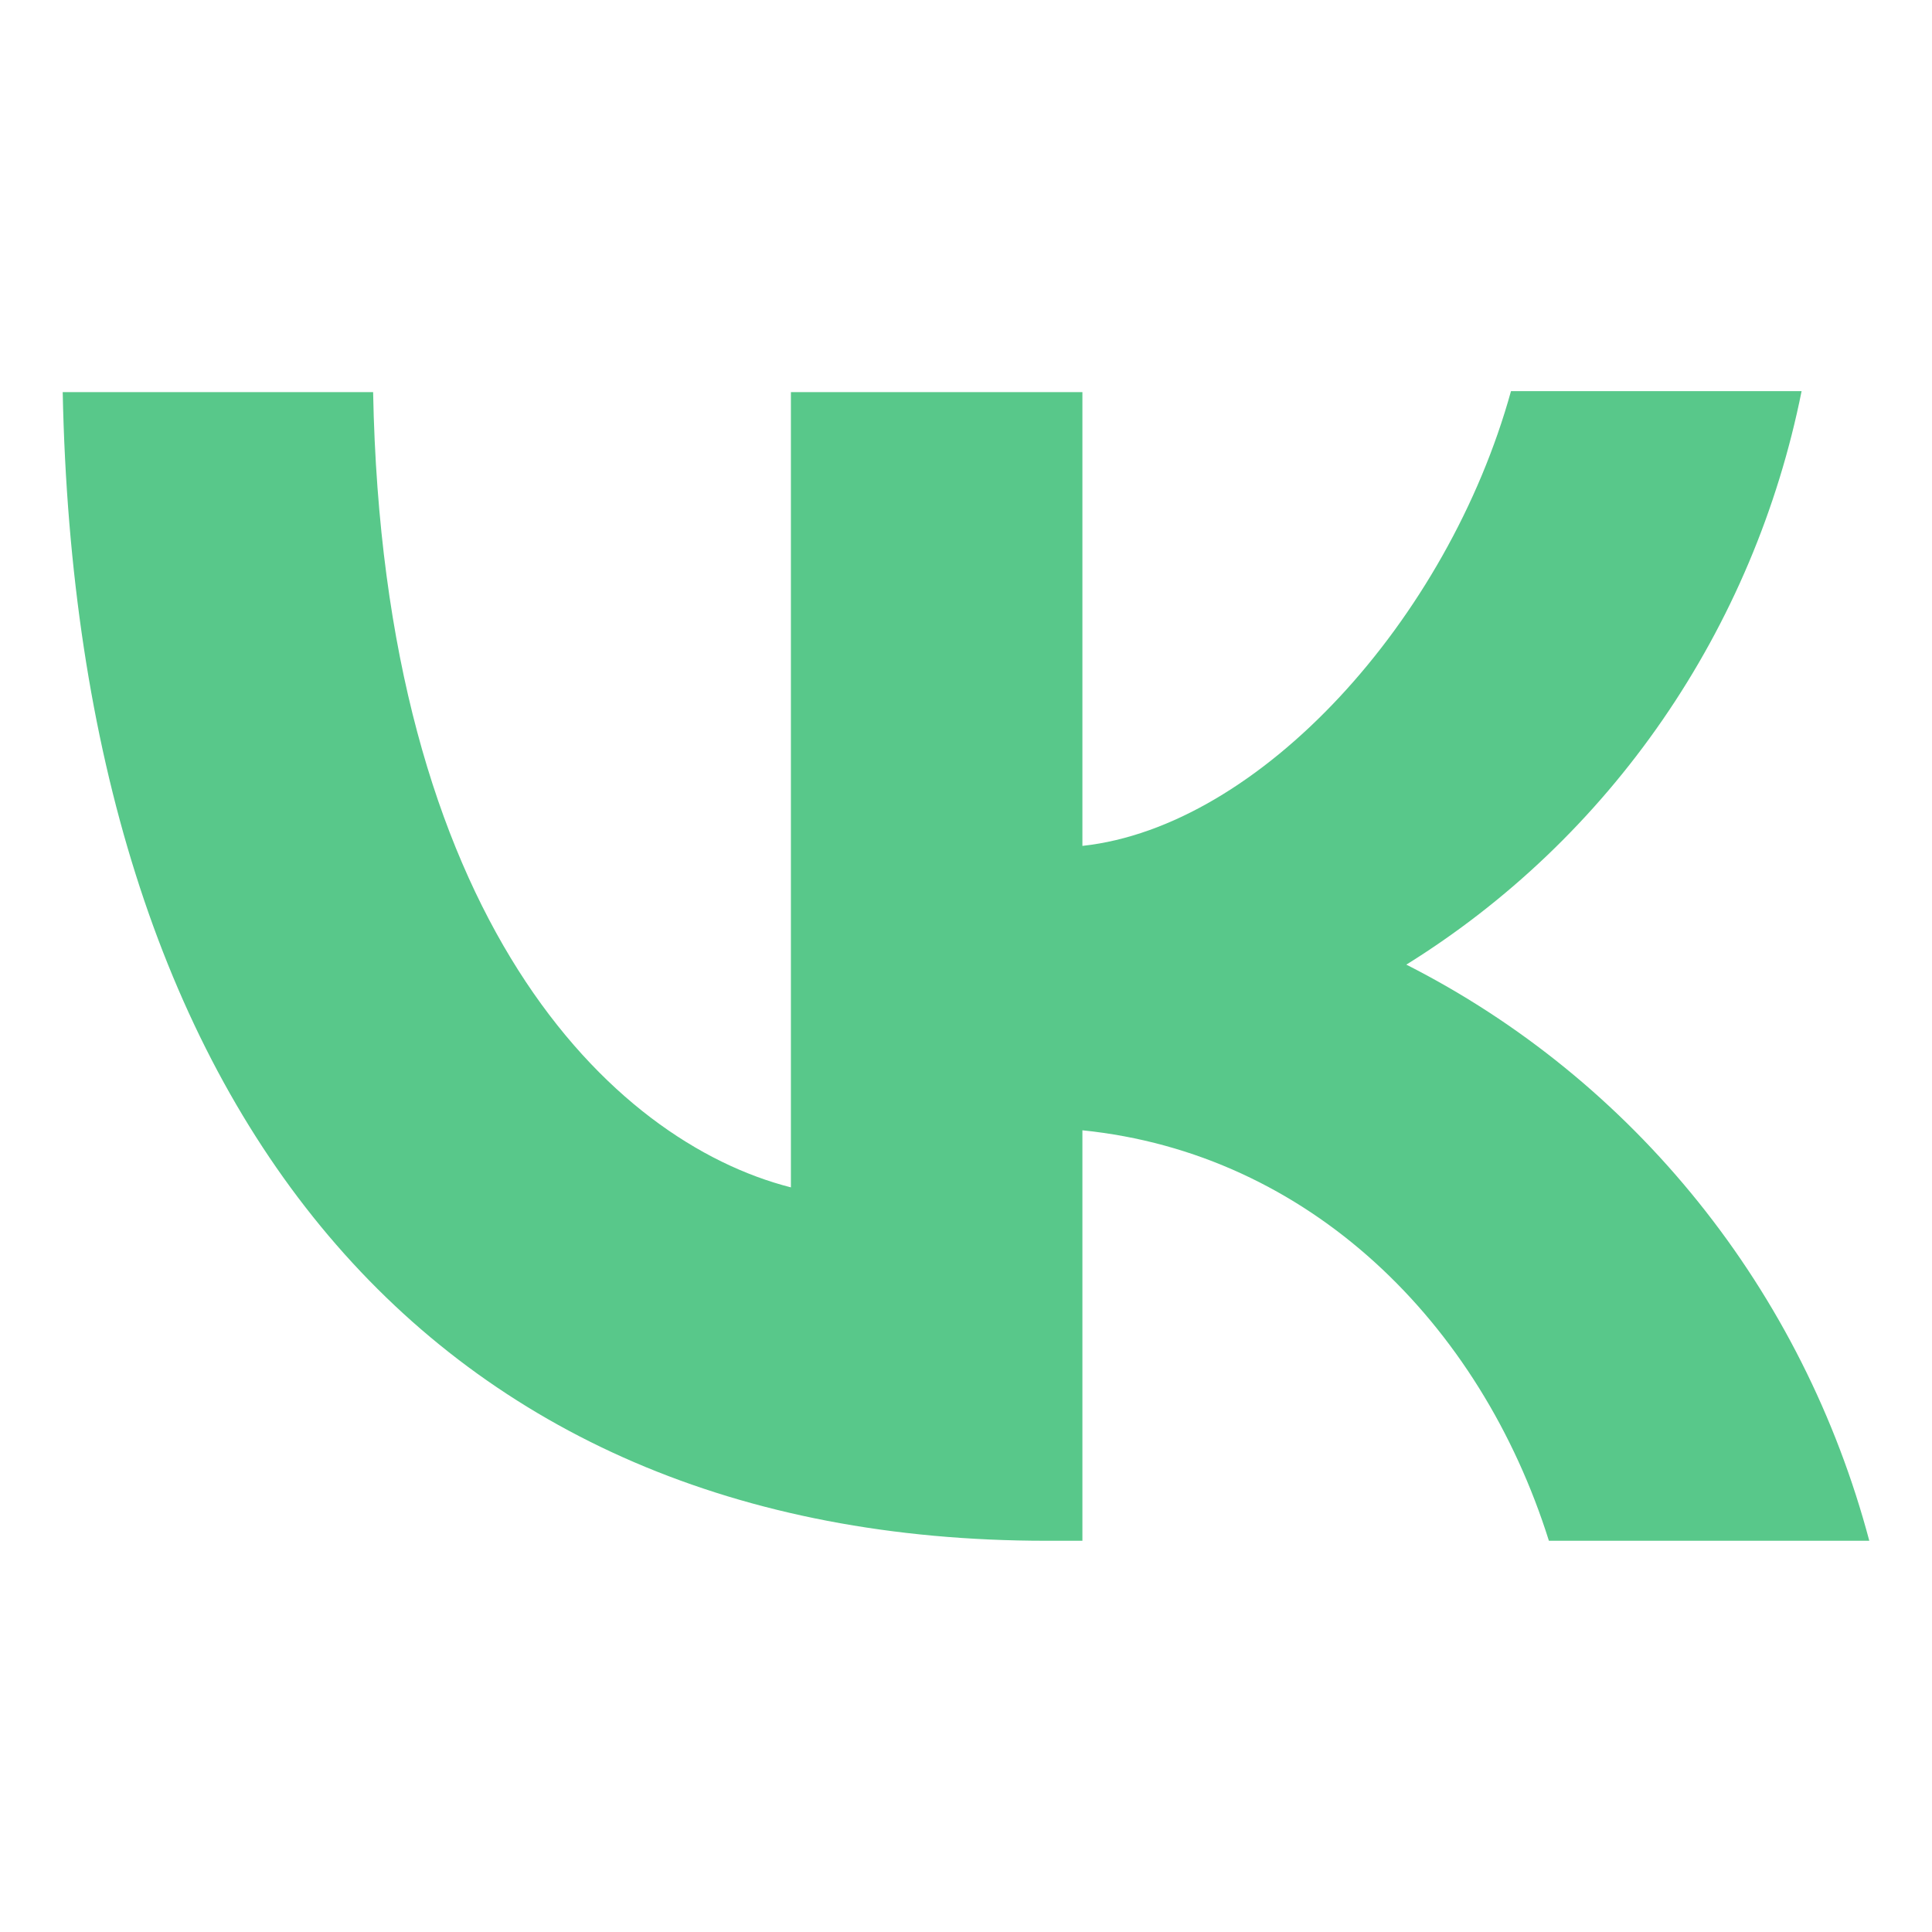 <svg width="24" height="24" viewBox="0 0 24 24" fill="none" xmlns="http://www.w3.org/2000/svg">
<path d="M12.998 19.14C5.33 19.14 0.959 13.789 0.779 4.871H4.635C4.759 11.411 7.583 14.178 9.825 14.75V4.871H13.446V10.508C15.654 10.268 17.986 7.695 18.77 4.859H22.38C22.086 6.327 21.498 7.717 20.653 8.943C19.808 10.169 18.725 11.203 17.47 11.983C18.87 12.693 20.107 13.699 21.098 14.933C22.089 16.166 22.812 17.6 23.221 19.14H19.241C18.389 16.43 16.26 14.327 13.446 14.041V19.14H13.009H12.998Z" fill="#58C88A"/>
</svg>
